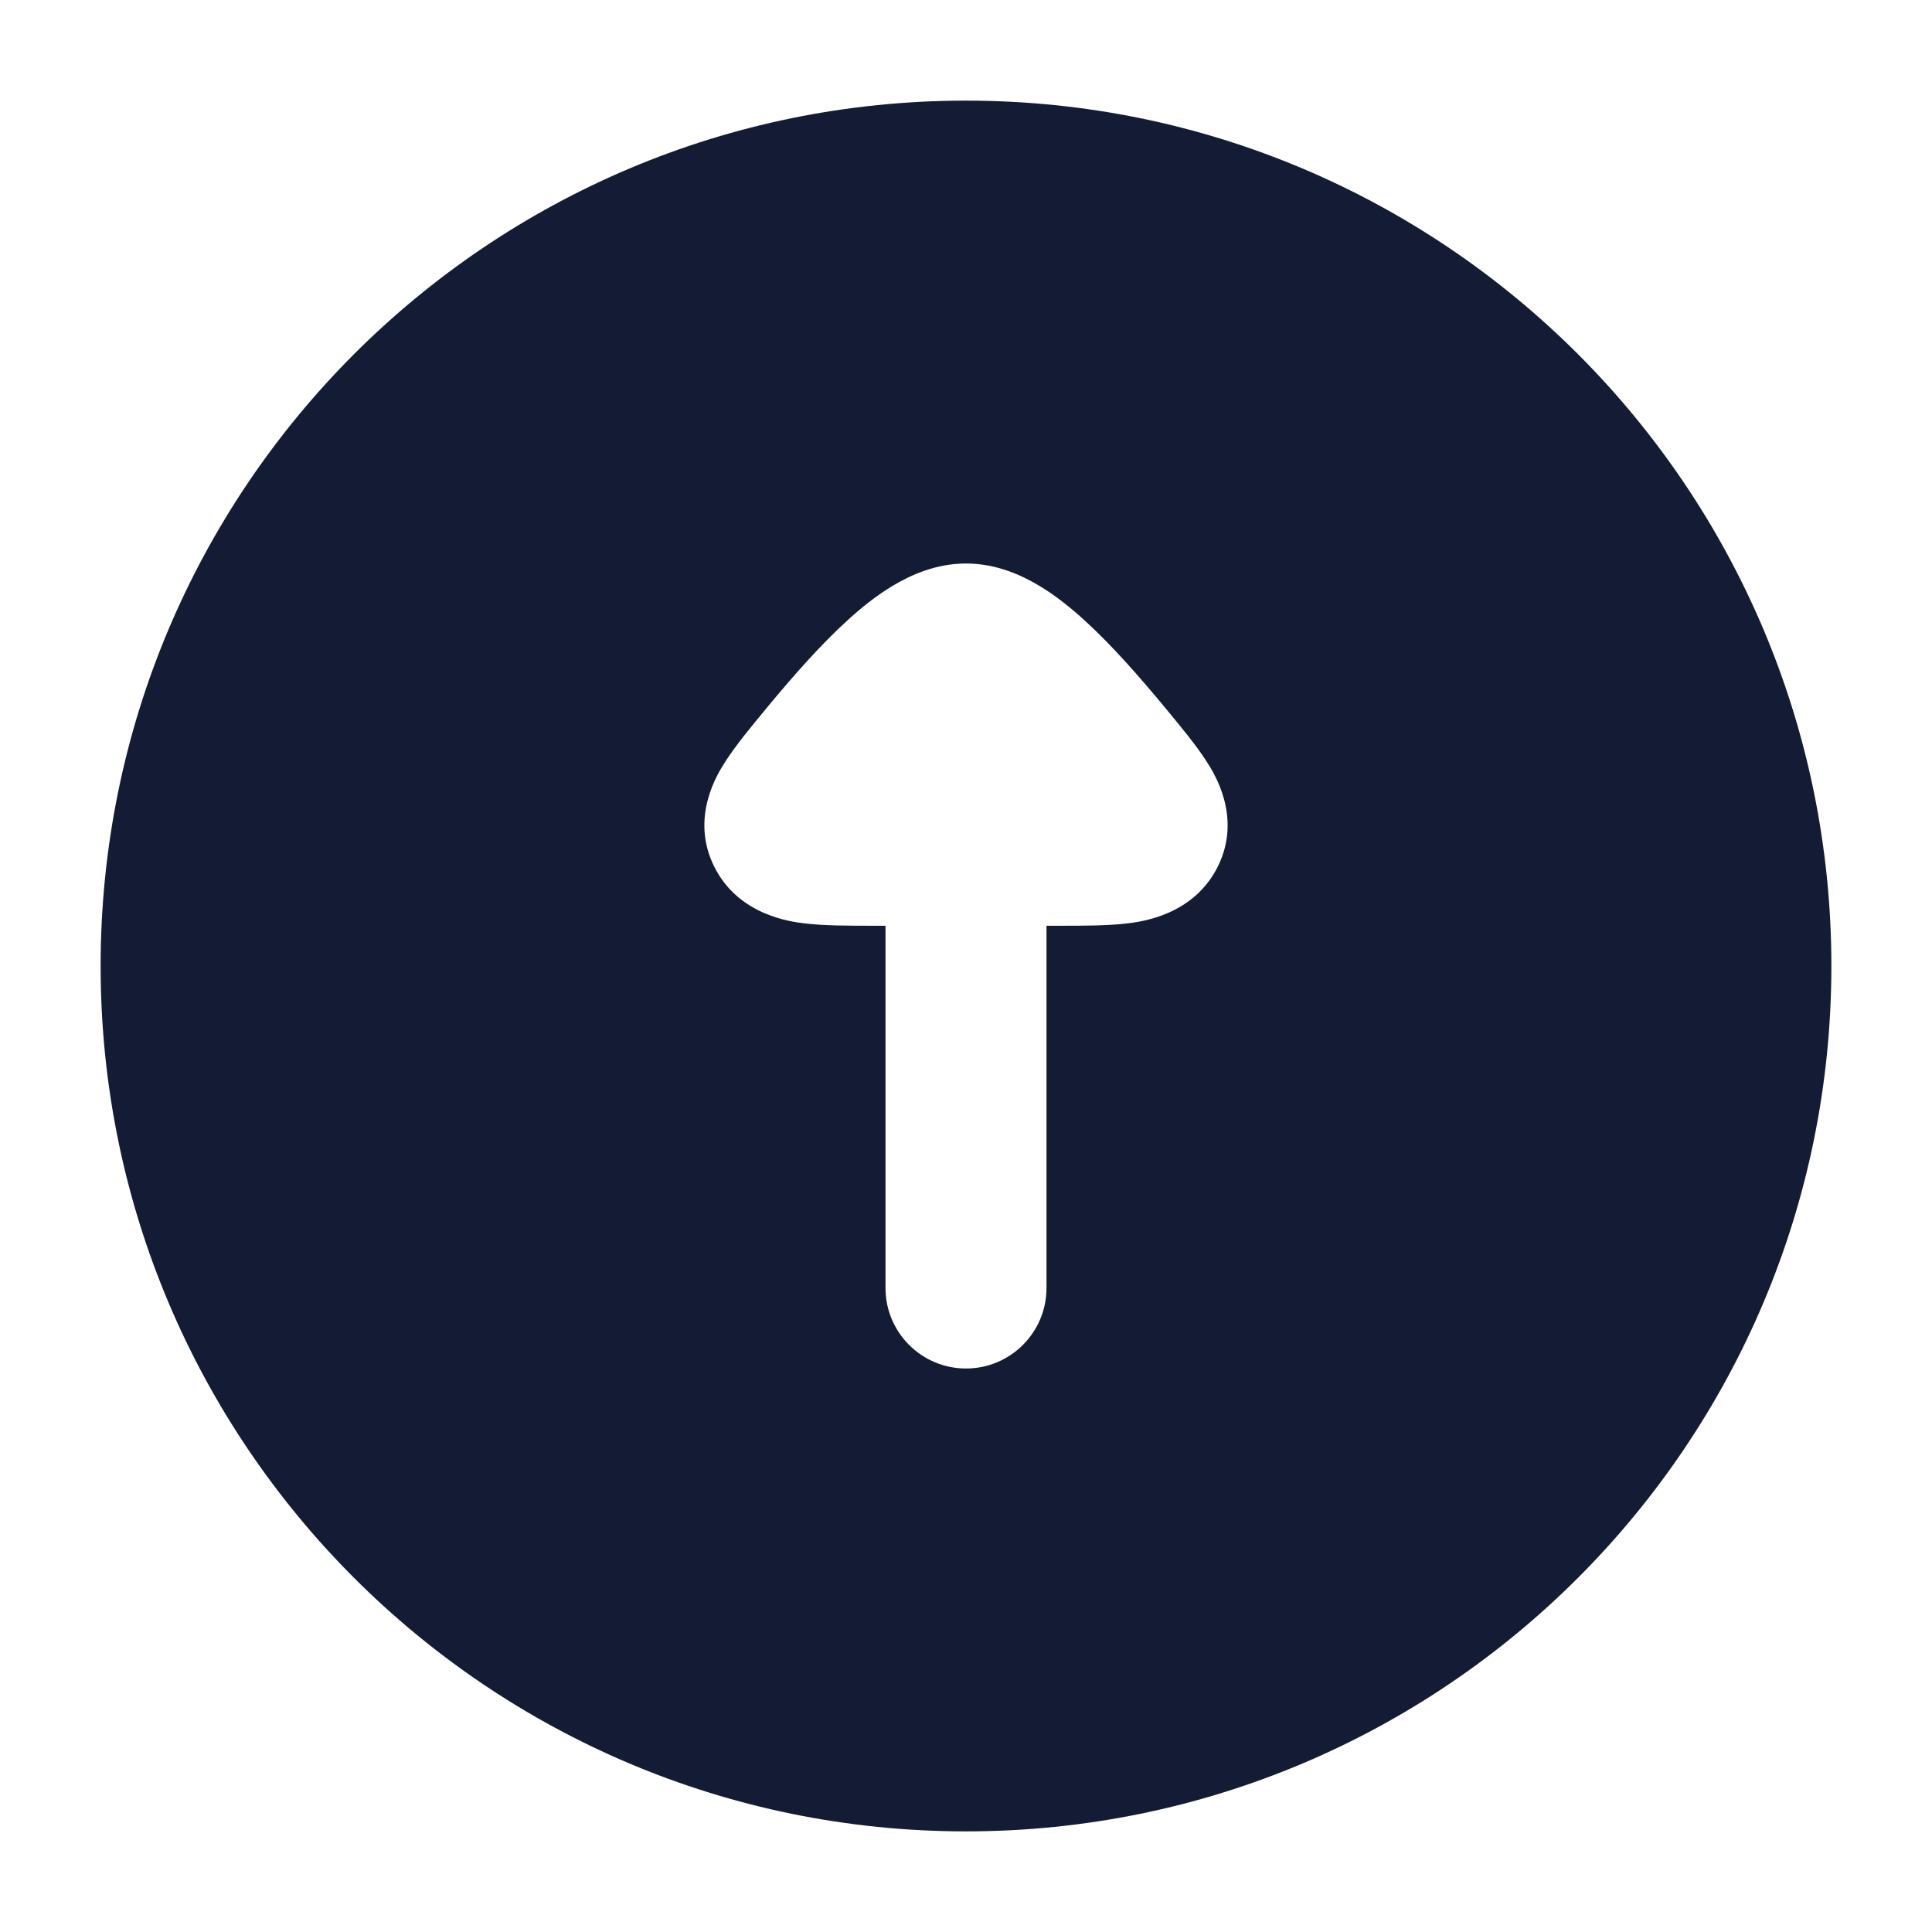 <svg width="24" height="24" viewBox="0 0 24 24" fill="none" xmlns="http://www.w3.org/2000/svg">
<path fill-rule="evenodd" clip-rule="evenodd" d="M12 1.25C6.063 1.25 1.25 6.063 1.25 12C1.25 17.937 6.063 22.75 12 22.75C17.937 22.75 22.75 17.937 22.75 12C22.75 6.063 17.937 1.25 12 1.25ZM12 17C12.552 17 13 16.552 13 16V11.5H13.162C13.452 11.5 13.76 11.5 14.002 11.471C14.179 11.45 14.829 11.37 15.13 10.761C15.43 10.152 15.085 9.609 14.991 9.463C14.863 9.261 14.669 9.028 14.487 8.808L14.456 8.77C14.168 8.424 13.826 8.029 13.482 7.715C13.311 7.558 13.113 7.396 12.897 7.269C12.698 7.151 12.383 7 12 7C11.617 7 11.302 7.151 11.103 7.269C10.887 7.396 10.689 7.558 10.518 7.715C10.174 8.029 9.832 8.424 9.544 8.77L9.513 8.808L9.513 8.808C9.331 9.028 9.138 9.261 9.009 9.463C8.915 9.609 8.57 10.152 8.87 10.761C9.171 11.37 9.821 11.45 9.998 11.471C10.24 11.5 10.548 11.5 10.838 11.5H11V16C11 16.552 11.448 17 12 17Z" fill="#141B34"/>
</svg>

